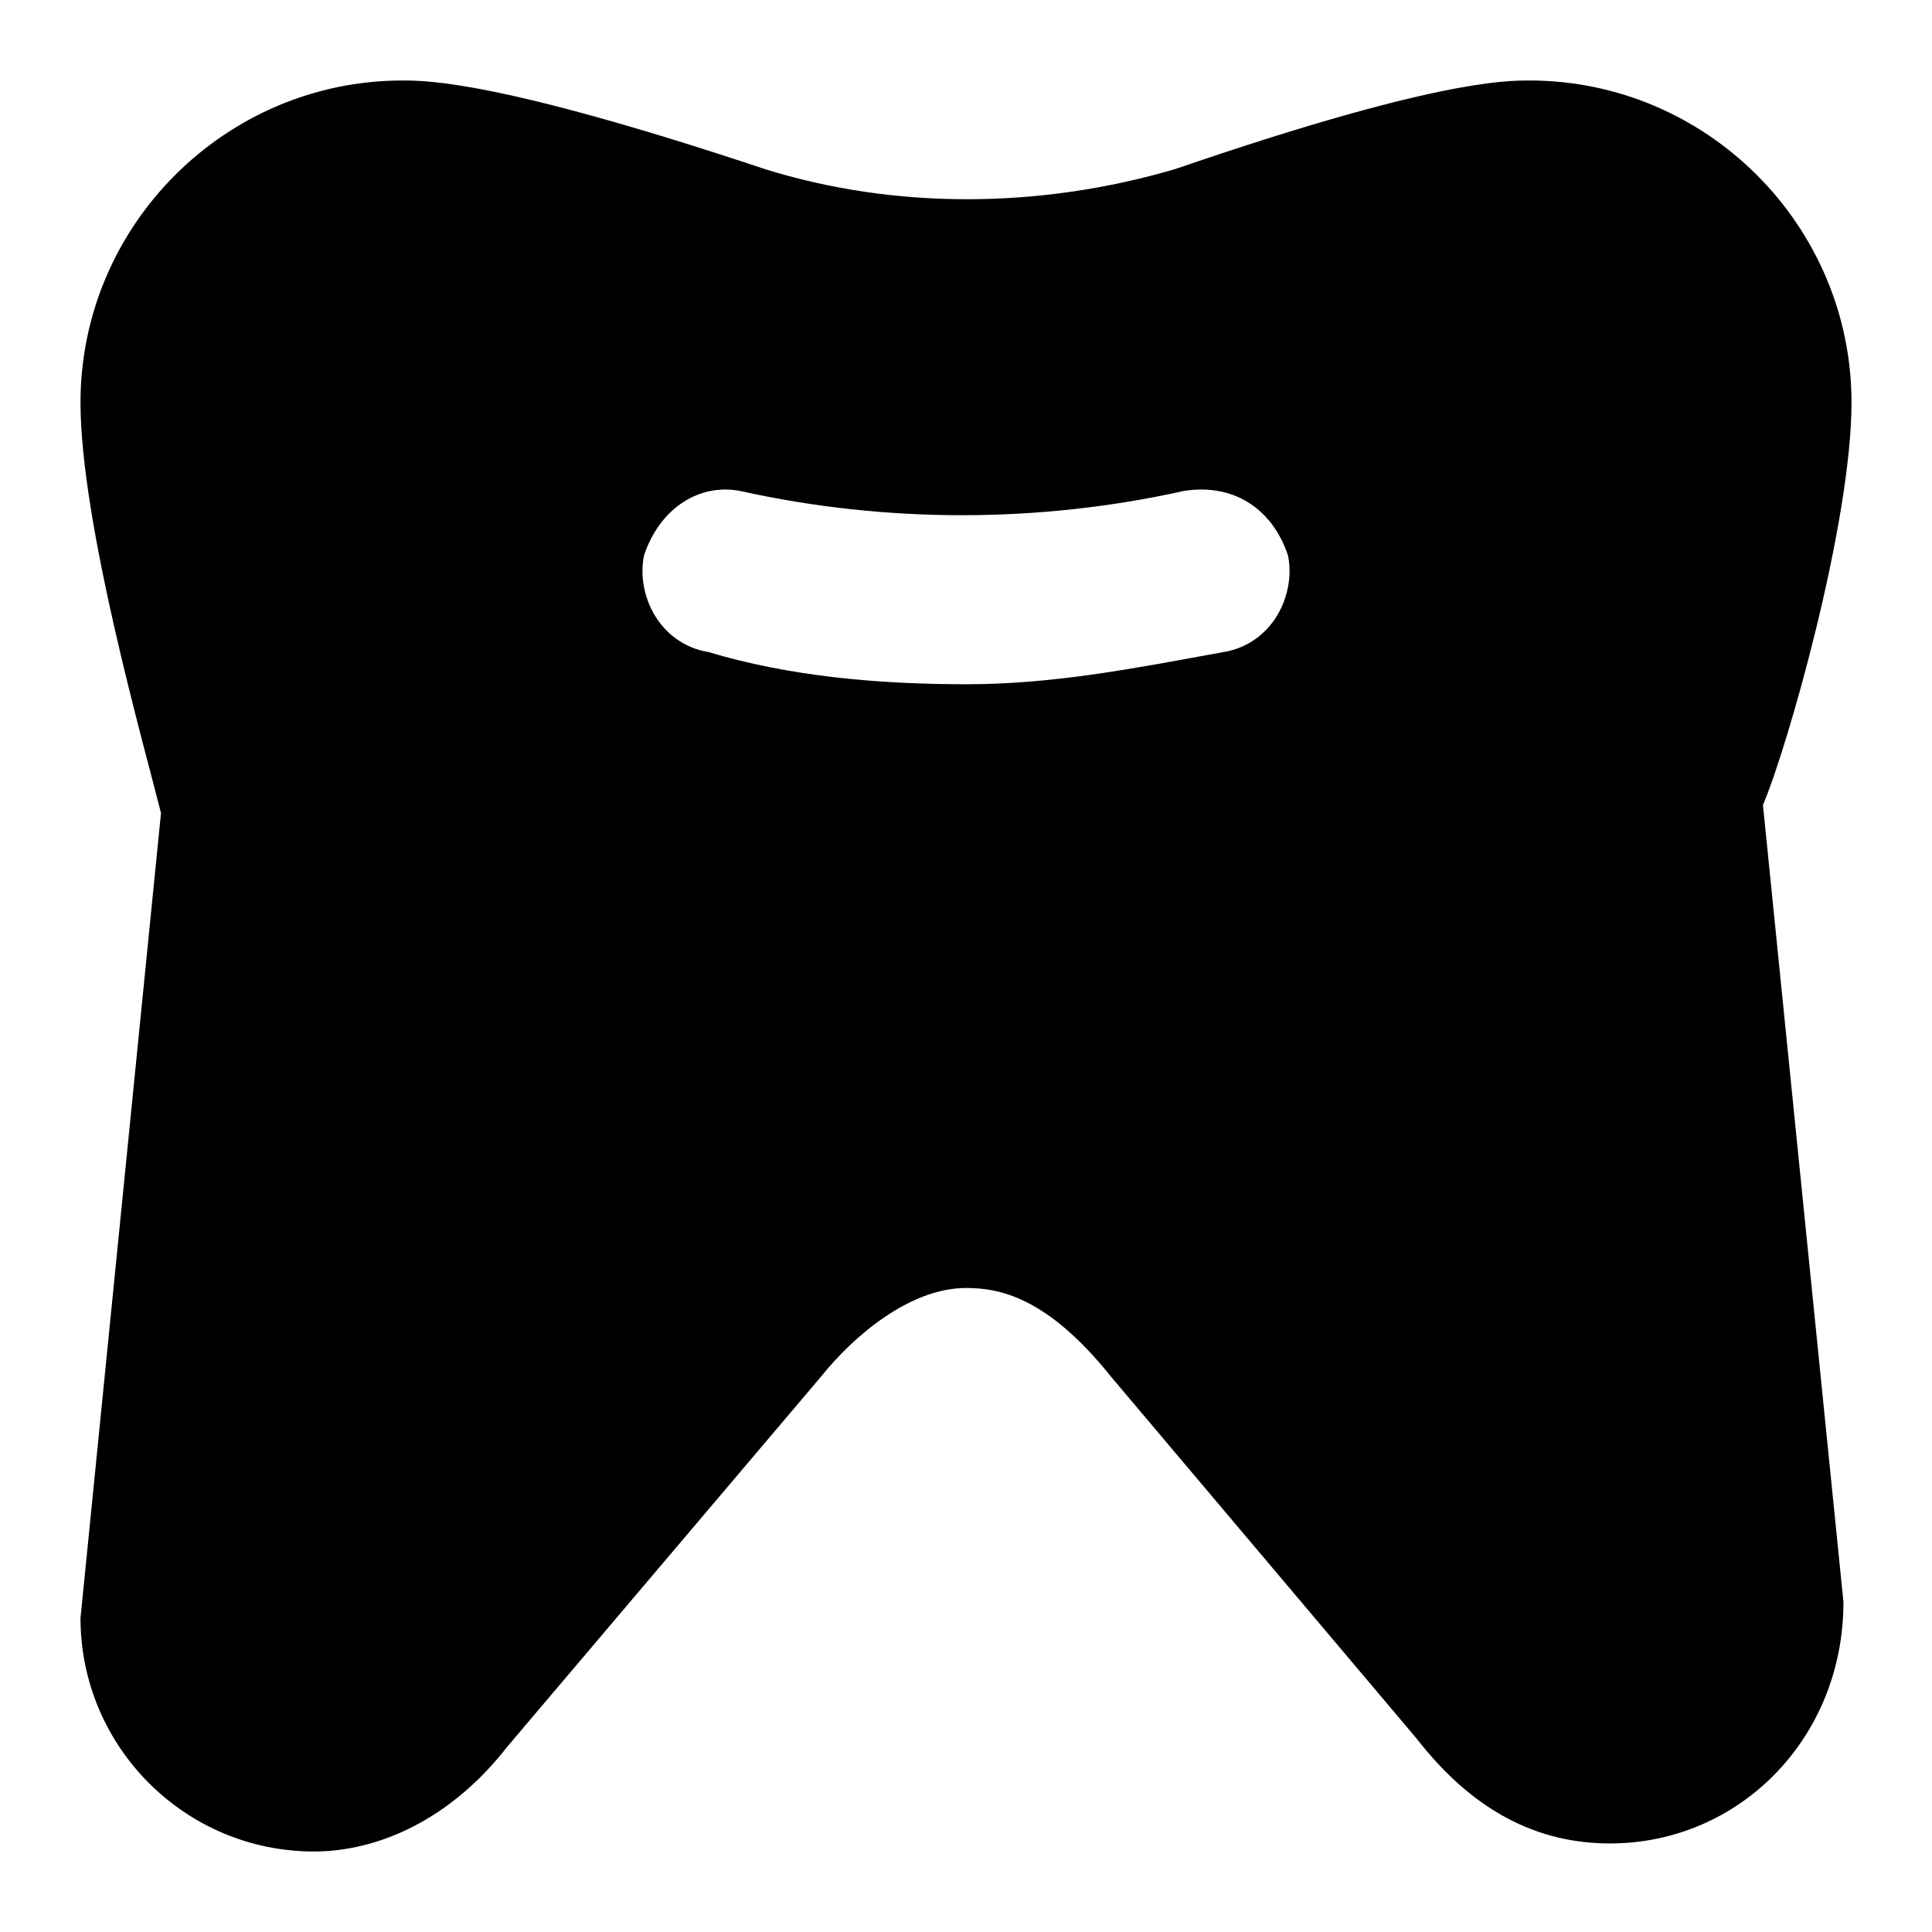 <?xml version="1.0" encoding="utf-8"?>
<!-- Generator: Adobe Illustrator 19.1.0, SVG Export Plug-In . SVG Version: 6.00 Build 0)  -->
<!DOCTYPE svg PUBLIC "-//W3C//DTD SVG 1.1//EN" "http://www.w3.org/Graphics/SVG/1.1/DTD/svg11.dtd">
<svg version="1.1" id="Layer_1" xmlns="http://www.w3.org/2000/svg" xmlns:xlink="http://www.w3.org/1999/xlink" x="0px" y="0px"
	 width="24px" height="24px" viewBox="0 0 24 24" enable-background="new 0 0 24 24" xml:space="preserve">
<path d="M23,5c0-2.2-1.8-4-4-4c-0.3,0-1.2,0-4.4,1.1c-1.7,0.5-3.5,0.5-5.1,0C6.2,1,5.3,1,5,1C2.8,1,1,2.8,1,5c0,1.5,0.8,4.3,1,5.1
	l-1,10C1,21.7,2.3,23,3.9,23c0.8,0,1.7-0.4,2.4-1.3l3.9-4.6c0.4-0.5,1.1-1.1,1.8-1.1c0.4,0,1,0.1,1.8,1.1l3.8,4.5
	c0.7,0.9,1.5,1.3,2.4,1.3c1.6,0,2.9-1.3,2.9-3l-1-9.9C22.2,9.3,23,6.5,23,5z M15.2,8.1c-1.1,0.2-2.1,0.4-3.2,0.4
	c-1.1,0-2.2-0.1-3.2-0.4C8.2,8,7.9,7.4,8,6.9C8.2,6.3,8.7,6,9.2,6.1c1.8,0.4,3.7,0.4,5.5,0C15.3,6,15.8,6.3,16,6.9
	C16.1,7.4,15.8,8,15.2,8.1z"/>
</svg>
